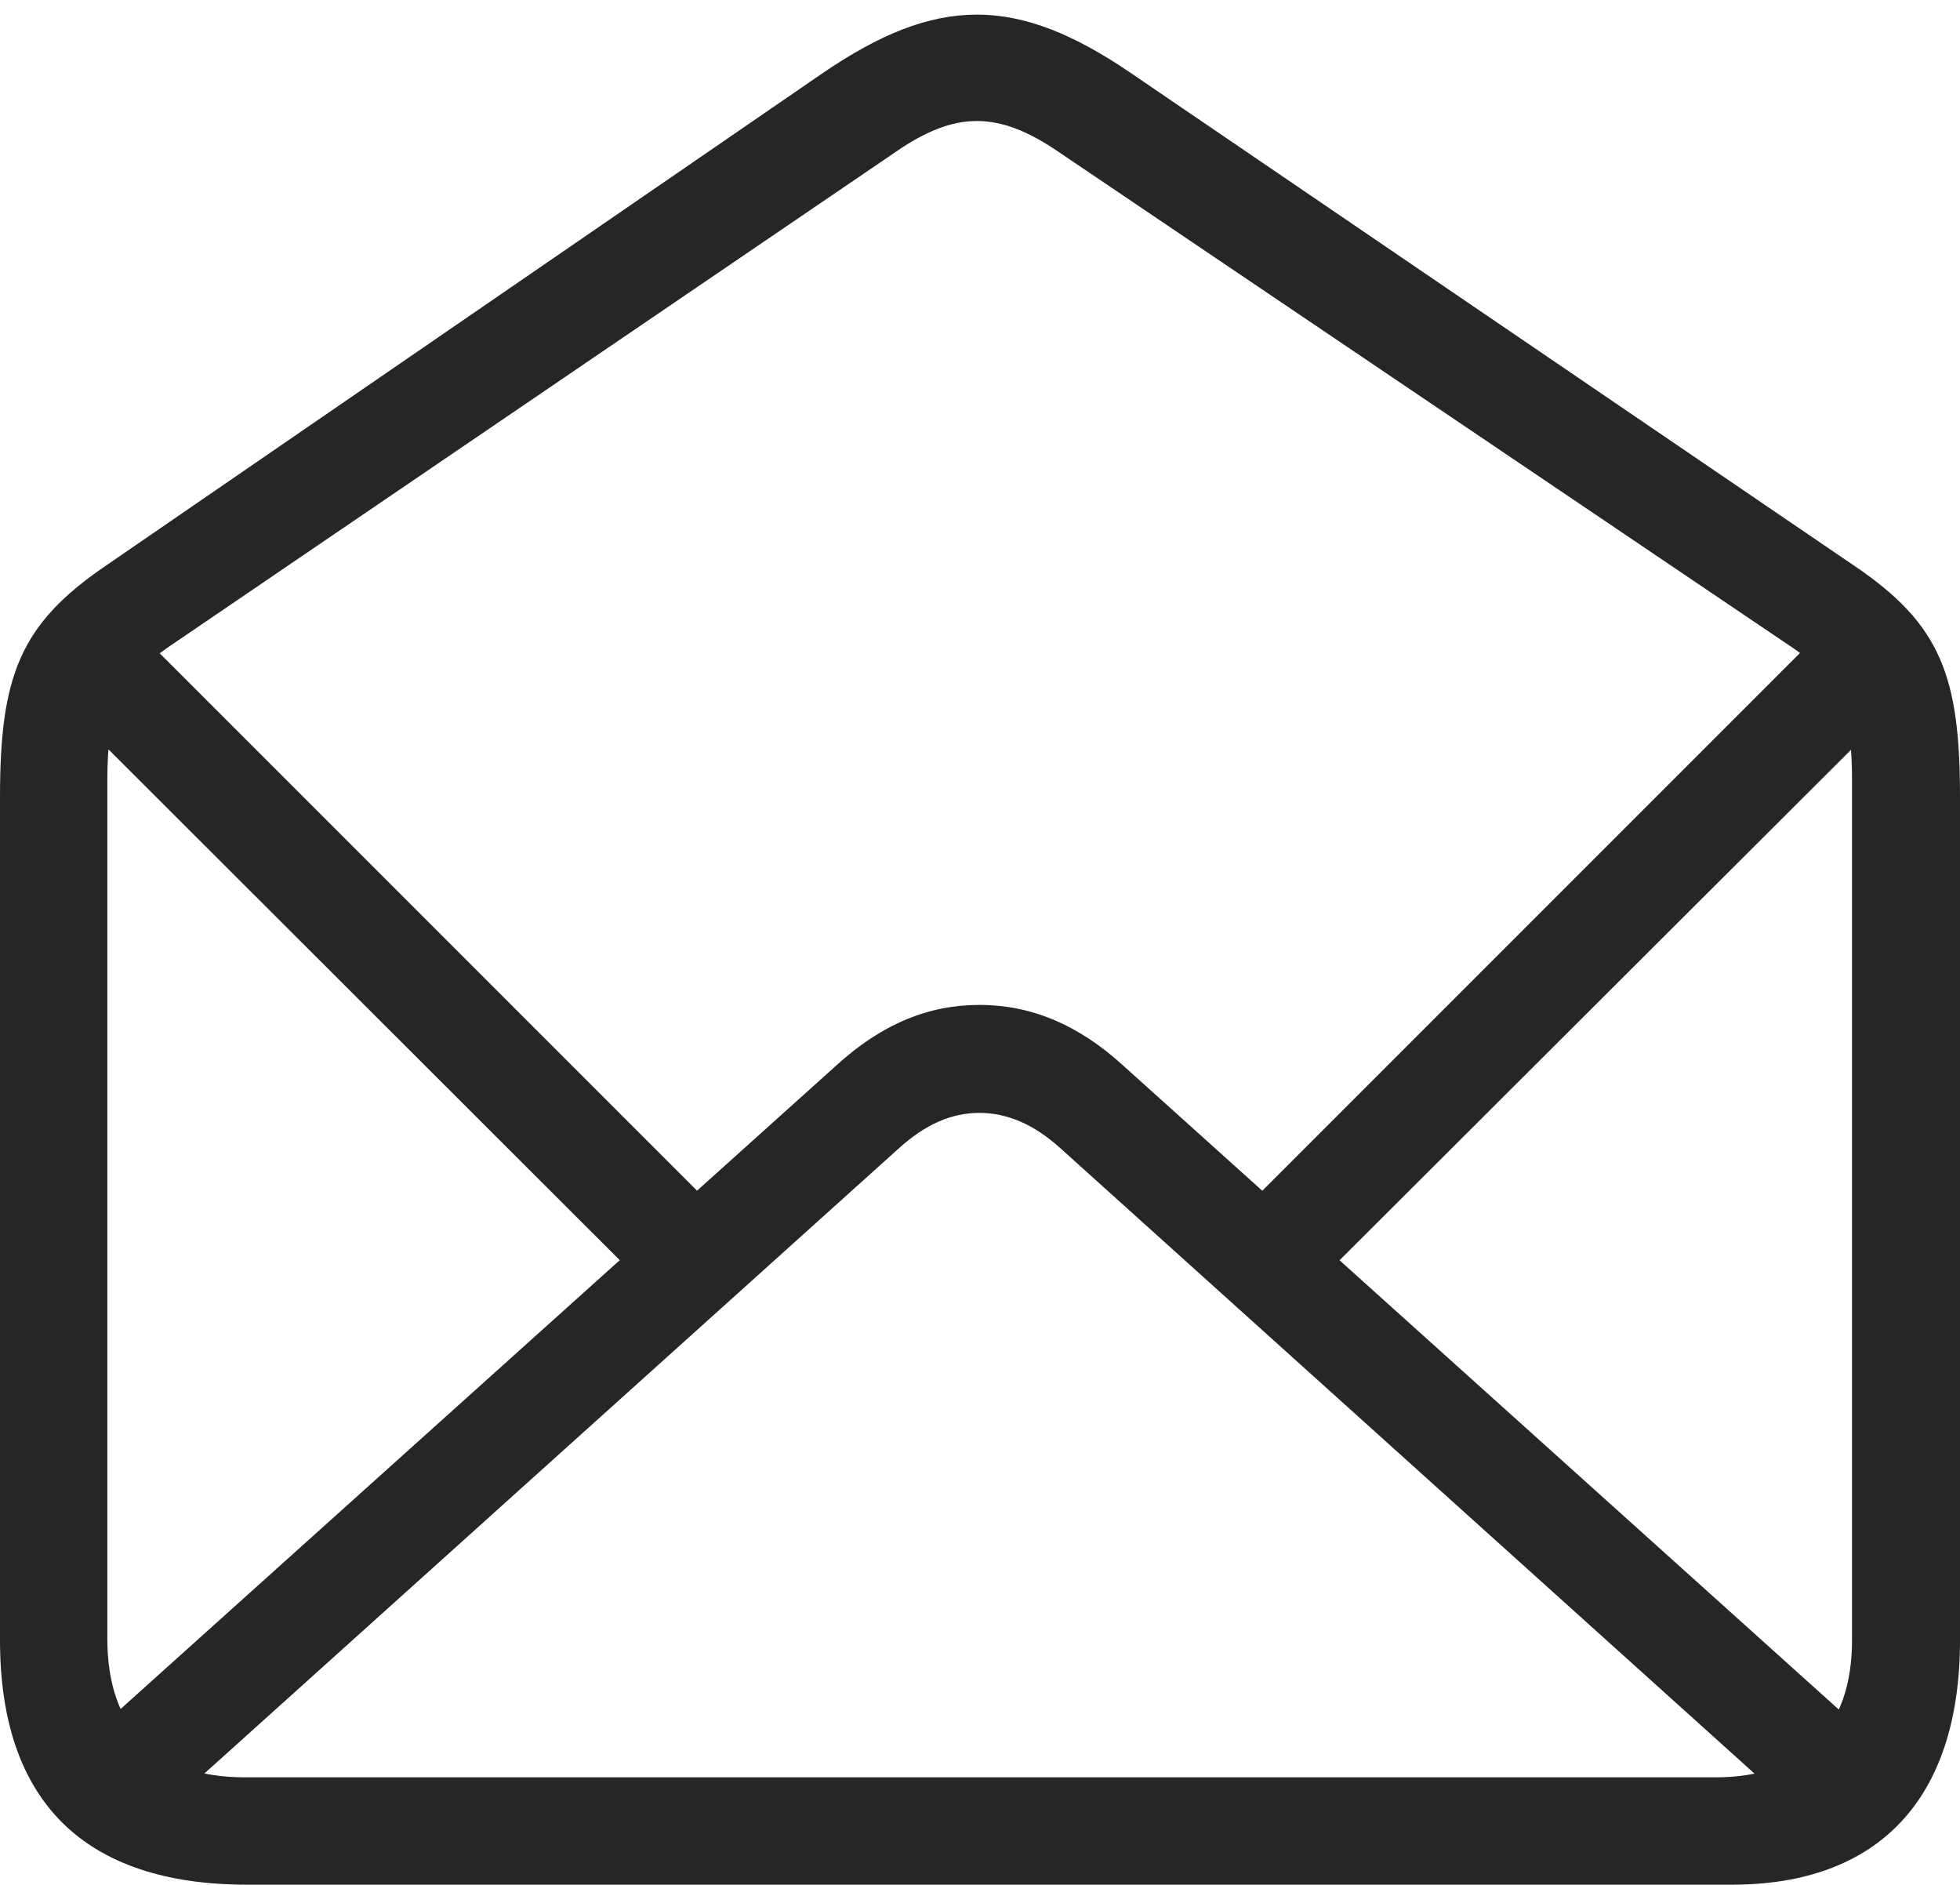 <?xml version="1.0" encoding="UTF-8"?>
<!--Generator: Apple Native CoreSVG 326-->
<!DOCTYPE svg
PUBLIC "-//W3C//DTD SVG 1.1//EN"
       "http://www.w3.org/Graphics/SVG/1.1/DTD/svg11.dtd">
<svg version="1.1" xmlns="http://www.w3.org/2000/svg" xmlns:xlink="http://www.w3.org/1999/xlink" viewBox="0 0 771.5 741.75">
 <g>
  <rect height="741.75" opacity="0" width="771.5" x="0" y="0"/>
  <path d="M97.25 741.75L681.75 741.75C738.5 741.75 771.5 709 771.5 645.5L771.5 313.75C771.5 266.25 764 245.75 730 222.75L445.5 29C400.25-2 368.75-2 323.5 29L41.5 222.75C7.75 245.75 0 266.25 0 313.75L0 645.5C0 709 33.25 741.75 97.25 741.75ZM96.25 699.5C61.75 699.5 42.25 680.5 42.25 645L42.25 307C42.25 279.75 47.25 267.5 67.25 254L352.25 60C376 43.5 393 43.5 417 60L704.25 254C724.25 267.25 729 279.75 729 307L729 645.5C729 680.5 709.75 699.5 675.25 699.5ZM385.5 395.5C365.5 395.5 347 403 329 419.5L24.5 693.25L53.5 722.25L353.75 452C364.25 442.5 374.5 438 385.5 438C396.5 438 407 442.5 417.5 452L717.5 722.25L746.5 693.25L442.25 419.5C424.25 403 405.5 395.5 385.5 395.5ZM52 246.25L23.25 275.5L255.75 507.75L284.75 479ZM719.5 246L486.5 479L515.5 507.75L748.5 275.25Z" fill="black" fill-opacity="0.85"/>
 </g>
</svg>
